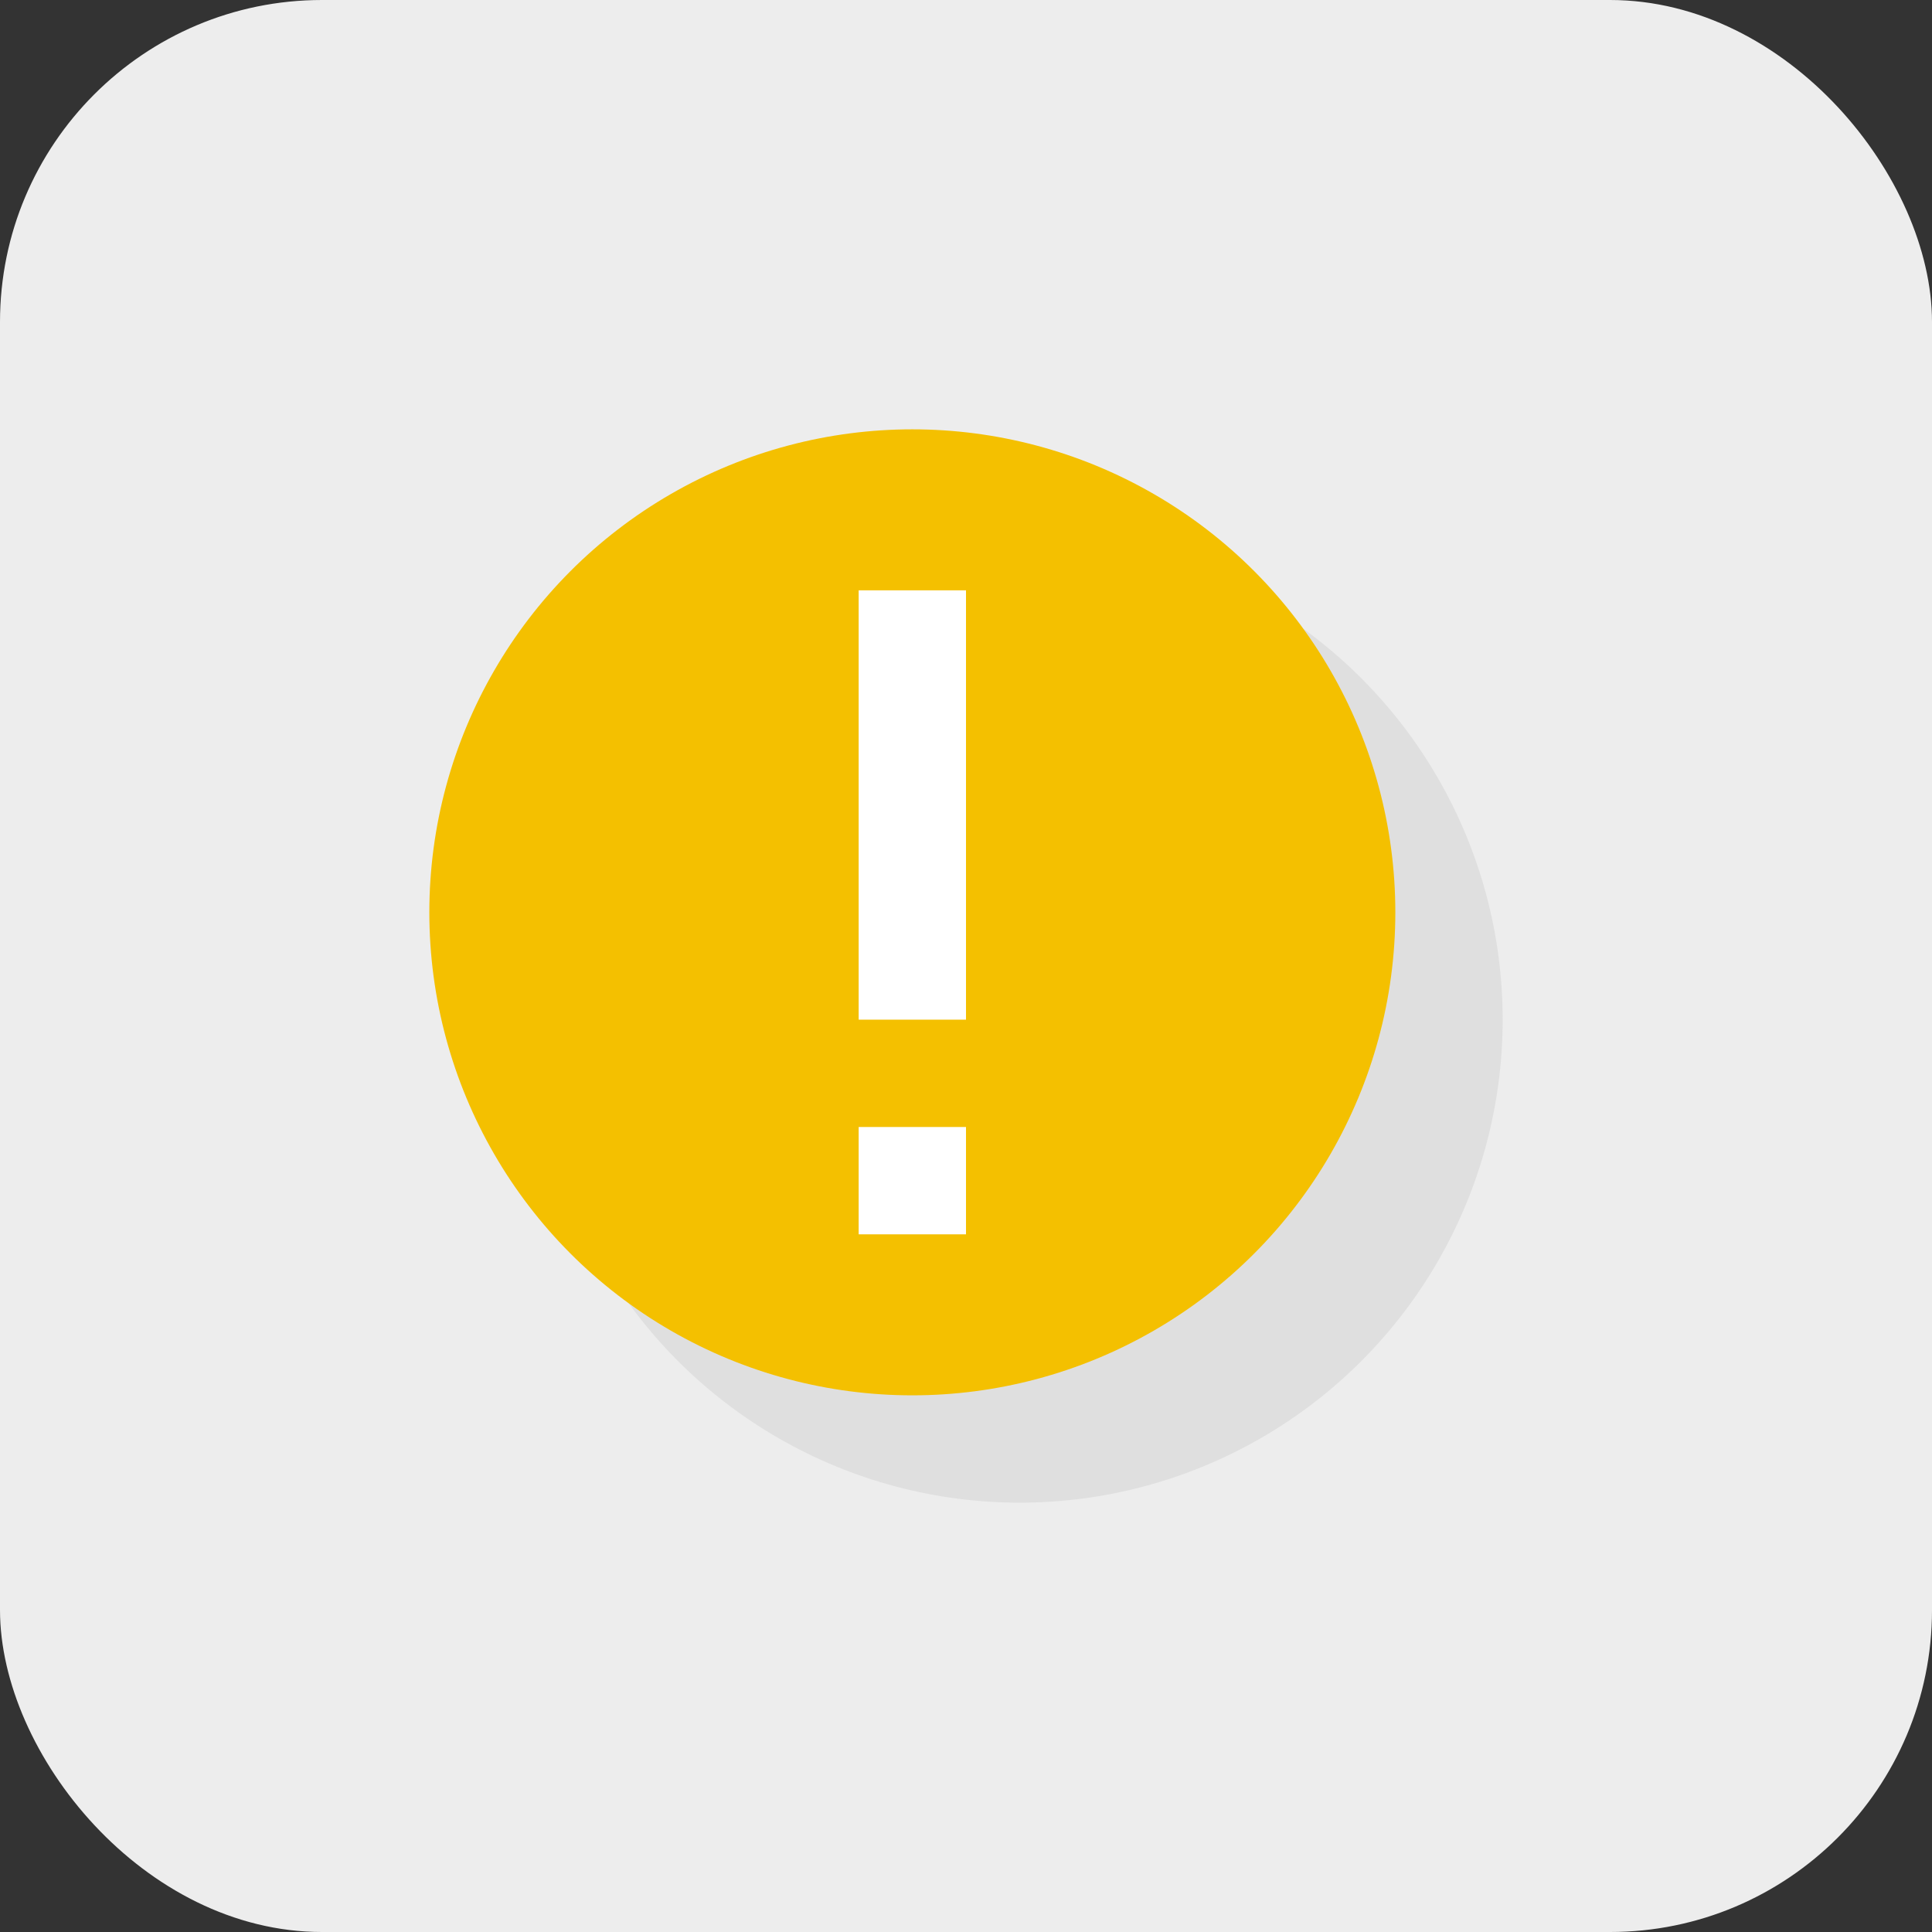 <svg xmlns="http://www.w3.org/2000/svg" xmlns:xlink="http://www.w3.org/1999/xlink" preserveAspectRatio="xMidYMid" width="36" height="36" viewBox="0 0 36 36">
  <rect x="0" y="0" width="36" height="36" fill="#333333" stroke="none"/>
  <defs>
    <style>
      .cls-1 {
        fill: #ededed;
      }

      .cls-2 {
        fill: #dfdfdf;
      }

      .cls-3 {
        fill: #f4c000;
      }

      .cls-4 {
        fill: #fff;
        fill-rule: evenodd;
      }
    </style>
  </defs>
  <g>
    <rect width="36" height="36" rx="6" ry="6" class="cls-1"/>
    <circle cx="19" cy="19" r="9" class="cls-2"/>
    <circle cx="17" cy="17" r="9" class="cls-3"/>
    <path d="M16.000,23.000 L16.000,21.000 L18.000,21.000 L18.000,23.000 L16.000,23.000 ZM16.000,11.000 L18.000,11.000 L18.000,19.000 L16.000,19.000 L16.000,11.000 Z" class="cls-4"/>
  </g>
</svg>
